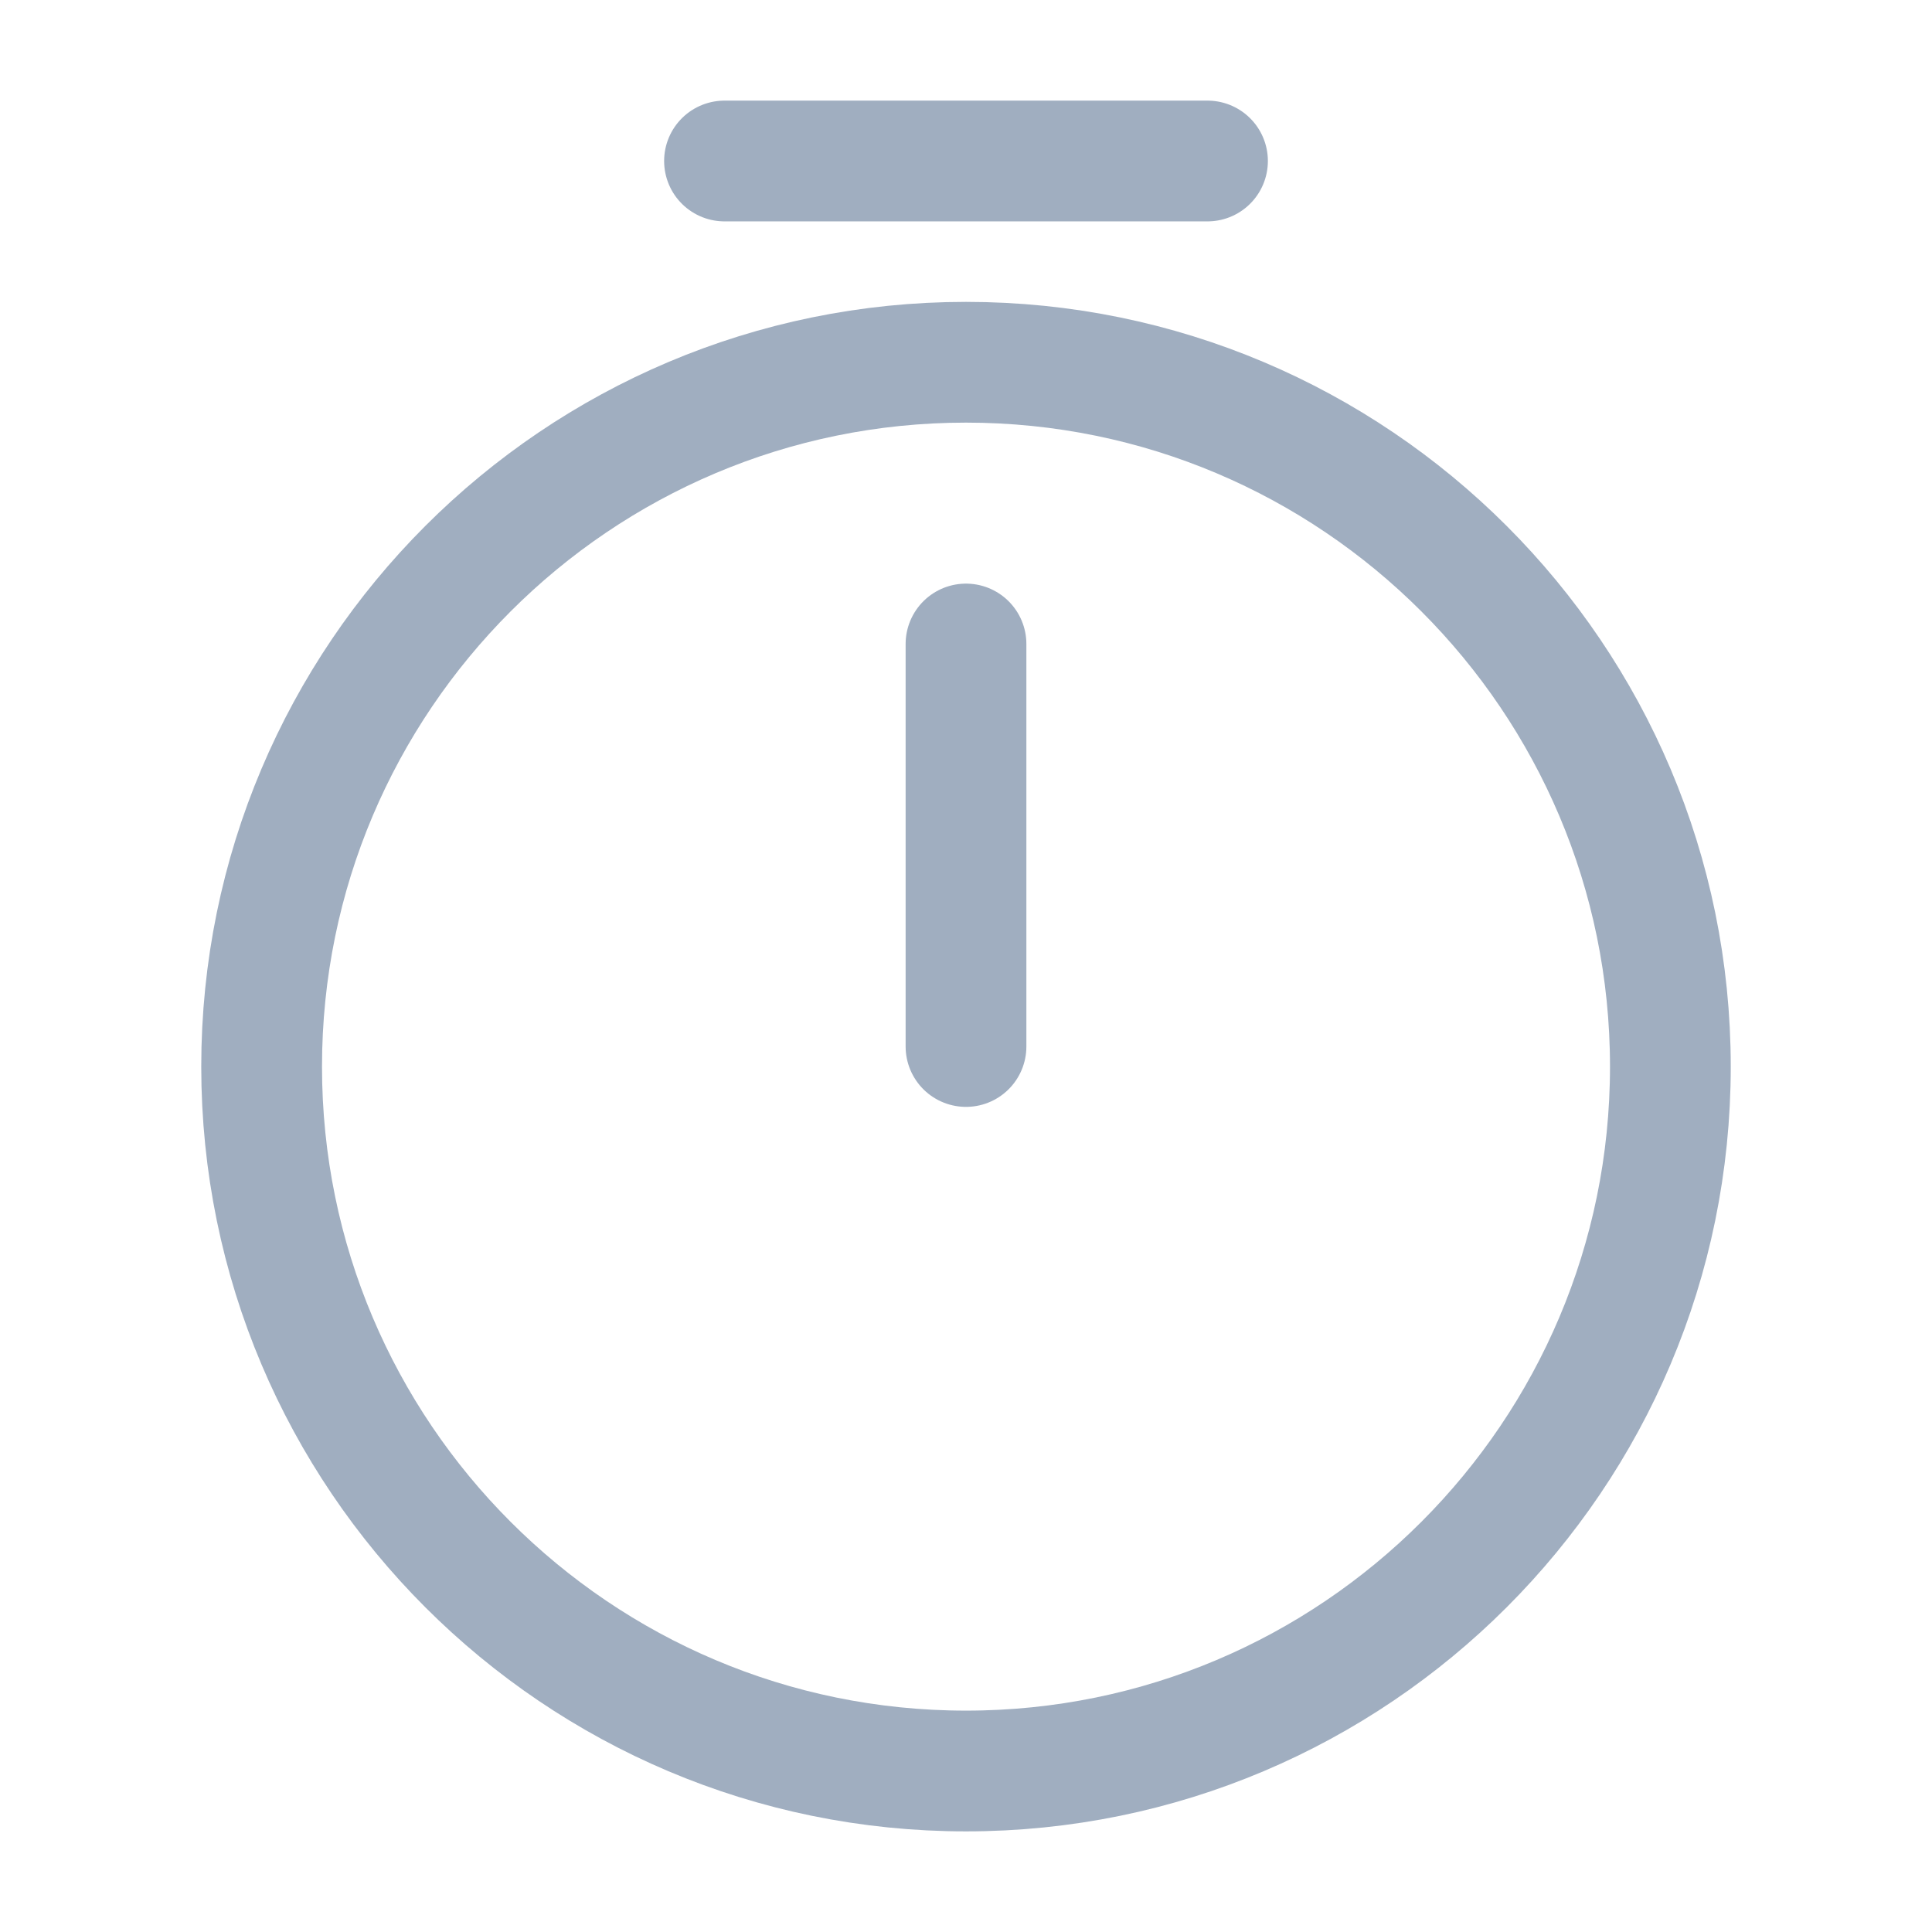 <svg width="24" height="24" viewBox="0 0 24 24" fill="none" xmlns="http://www.w3.org/2000/svg">
<path d="M20.75 13.25C20.75 18.08 16.83 22 12 22C7.17 22 3.25 18.08 3.25 13.25C3.25 8.42 7.17 4.5 12 4.5C16.83 4.5 20.75 8.42 20.75 13.25Z" stroke="#A0AEC0" stroke-width="1.5" stroke-linecap="round" stroke-linejoin="round"/>
<path d="M12 8V13" stroke="#A0AEC0" stroke-width="1.5" stroke-linecap="round" stroke-linejoin="round"/>
<path d="M9 2H15" stroke="#A0AEC0" stroke-width="1.5" stroke-miterlimit="10" stroke-linecap="round" stroke-linejoin="round"/>
</svg>
